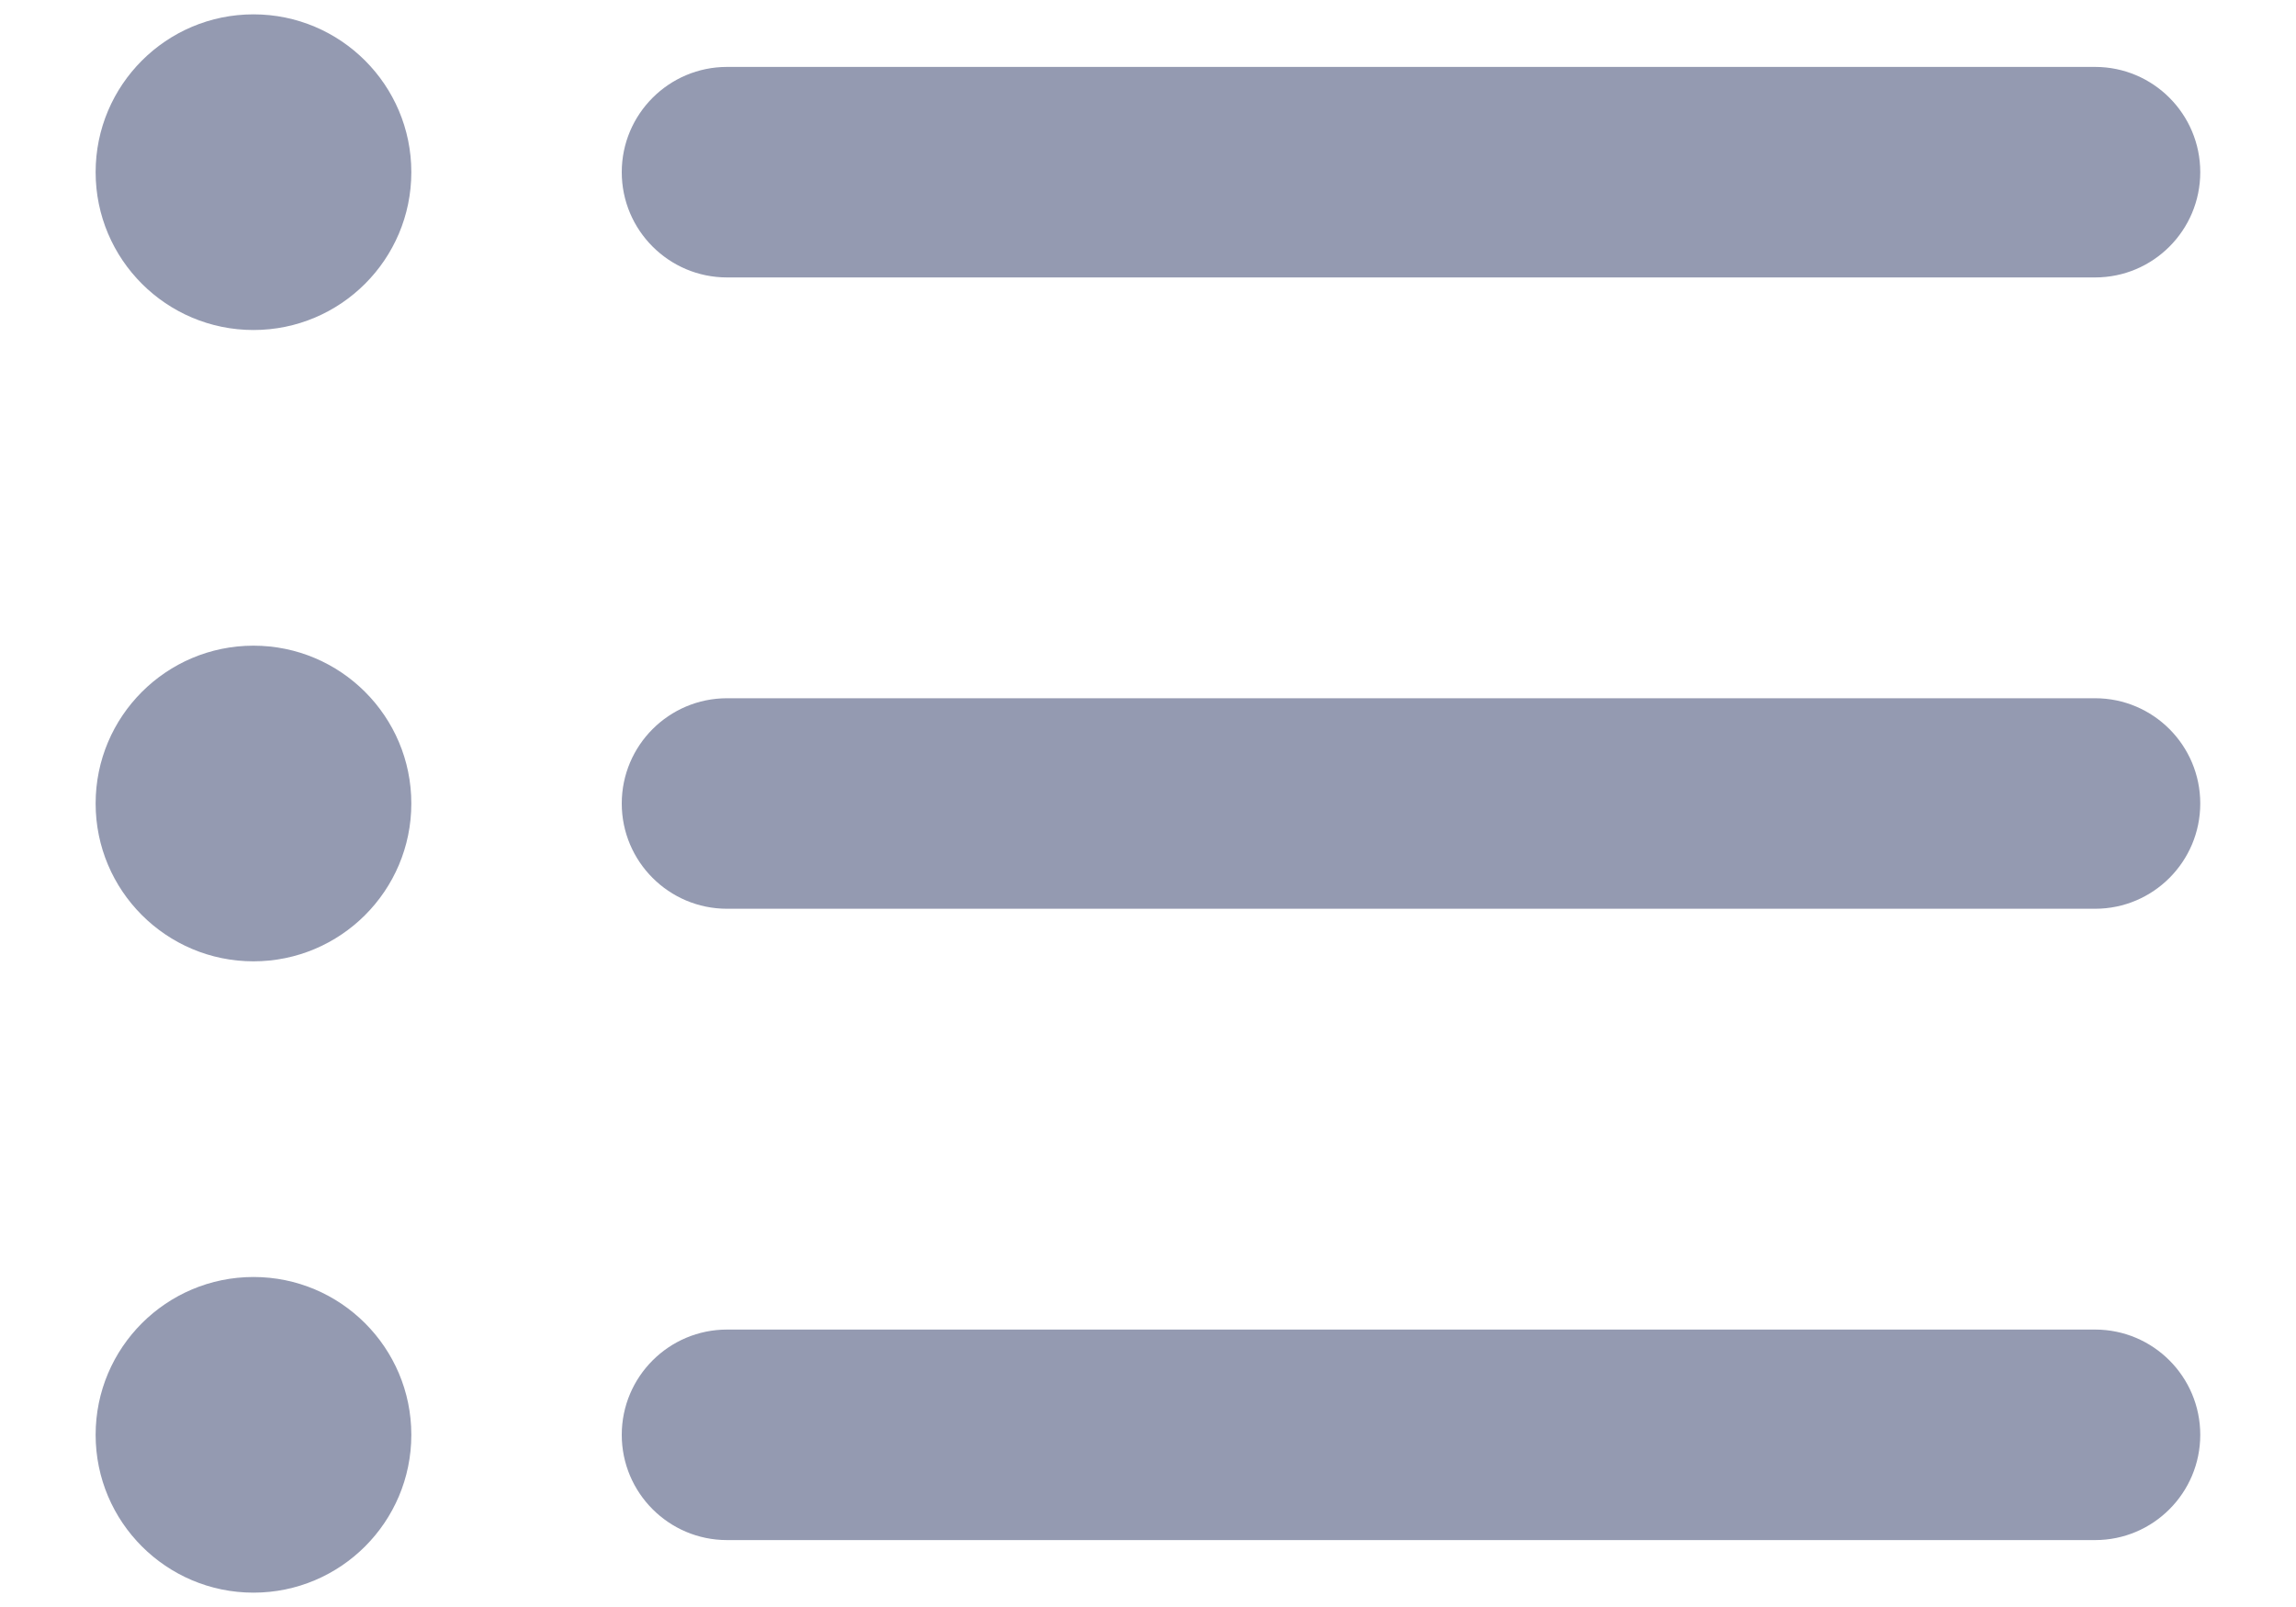 <svg width="20" height="14" viewBox="0 0 20 14" fill="none" xmlns="http://www.w3.org/2000/svg">
<path d="M2.208 2.875C2.967 2.875 3.583 2.259 3.583 1.5C3.583 0.741 2.967 0.125 2.208 0.125C1.449 0.125 0.833 0.741 0.833 1.5C0.833 2.259 1.449 2.875 2.208 2.875Z" fill="#949AB1"/>
<path d="M6.333 0.583C5.827 0.583 5.416 0.994 5.416 1.5C5.416 2.006 5.827 2.417 6.333 2.417L18.25 2.417C18.756 2.417 19.166 2.006 19.166 1.5C19.166 0.994 18.756 0.583 18.25 0.583L6.333 0.583Z" fill="#949AB1"/>
<path d="M6.333 6.083C5.827 6.083 5.416 6.494 5.416 7C5.416 7.506 5.827 7.917 6.333 7.917L18.25 7.917C18.756 7.917 19.166 7.506 19.166 7C19.166 6.494 18.756 6.083 18.25 6.083L6.333 6.083Z" fill="#949AB1"/>
<path d="M5.416 12.5C5.416 11.994 5.827 11.583 6.333 11.583H18.25C18.756 11.583 19.166 11.994 19.166 12.5C19.166 13.006 18.756 13.417 18.25 13.417H6.333C5.827 13.417 5.416 13.006 5.416 12.5Z" fill="#949AB1"/>
<path d="M3.583 7C3.583 7.759 2.967 8.375 2.208 8.375C1.449 8.375 0.833 7.759 0.833 7C0.833 6.241 1.449 5.625 2.208 5.625C2.967 5.625 3.583 6.241 3.583 7Z" fill="#949AB1"/>
<path d="M2.208 13.875C2.967 13.875 3.583 13.259 3.583 12.5C3.583 11.741 2.967 11.125 2.208 11.125C1.449 11.125 0.833 11.741 0.833 12.5C0.833 13.259 1.449 13.875 2.208 13.875Z" fill="#949AB1"/>
</svg>
